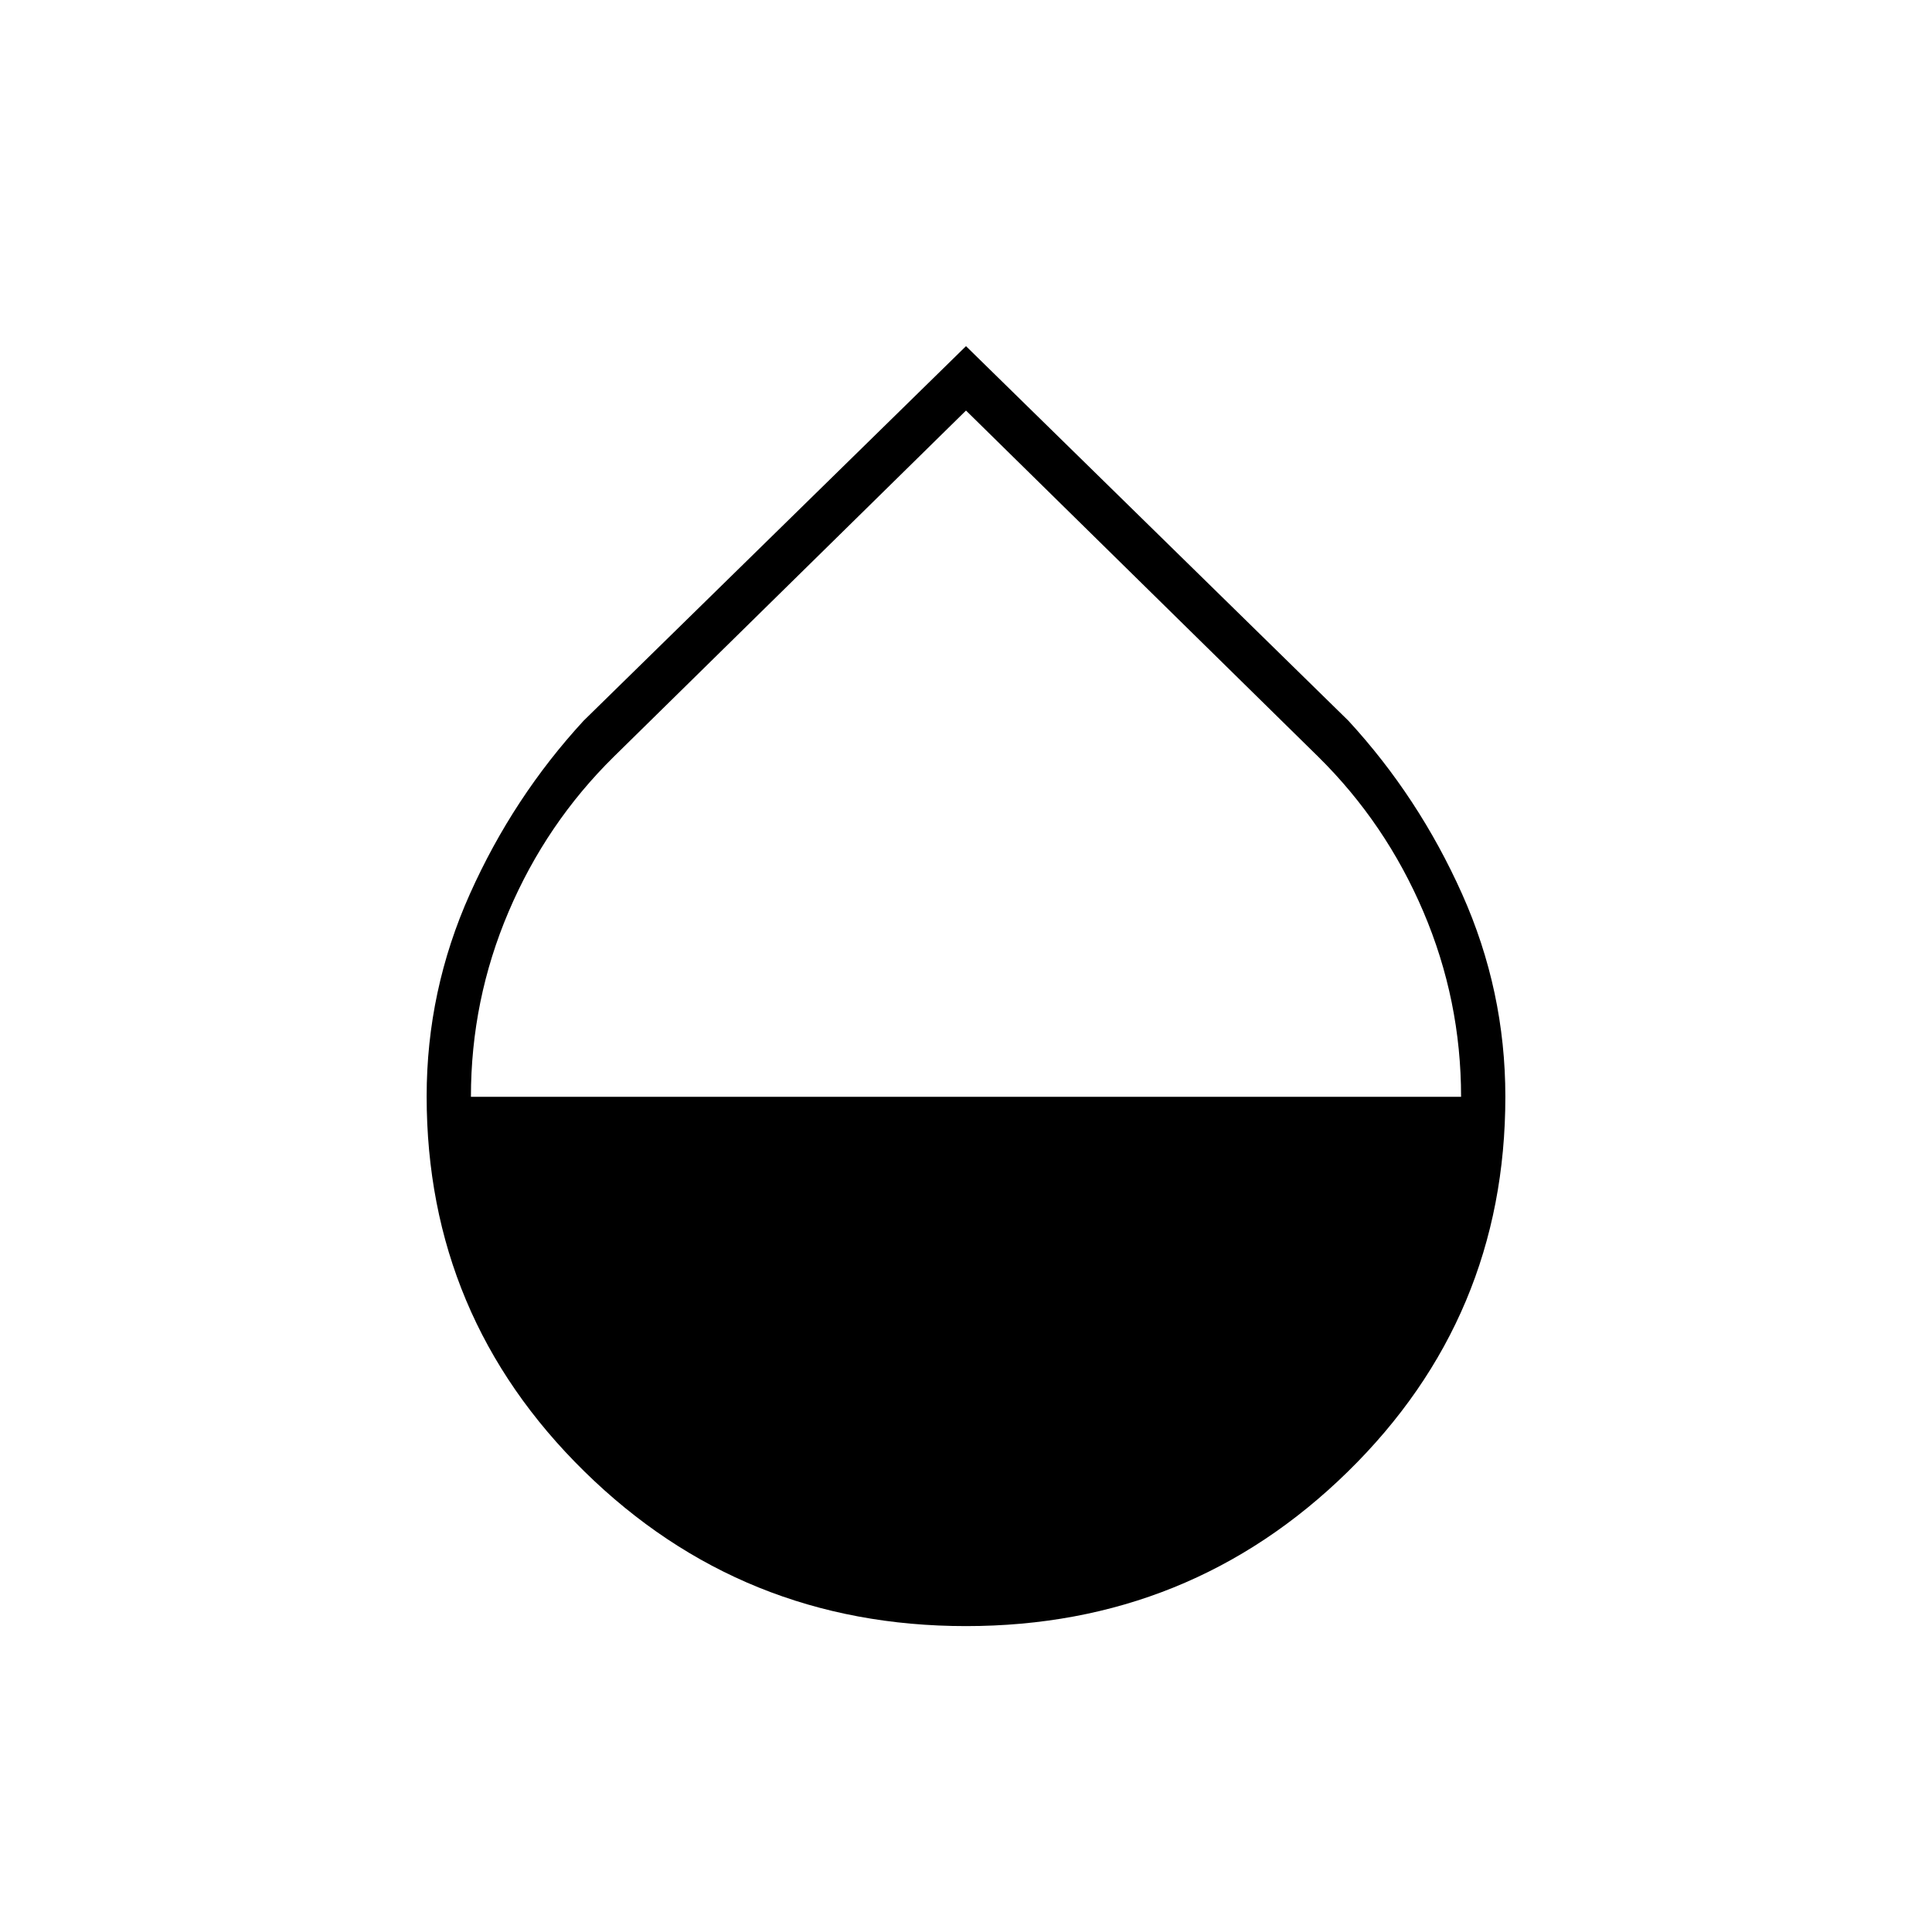 <svg xmlns="http://www.w3.org/2000/svg" width="48" height="48" viewBox="0 -960 960 960"><path d="M480-152q-111.388 0-189.694-76.916Q212-305.832 212-415.243q0-52.56 21.5-100.59t56.5-86.052L480-788l190 186.115q35 38.022 56.5 86.092T748-415.055q0 109.637-78.306 186.346T480-152ZM234-415h492q0-48-18.729-91.957Q688.543-550.915 655-584L480-756 305-584q-33.543 33.049-52.271 76.999Q234-463.051 234-415Z"/></svg>